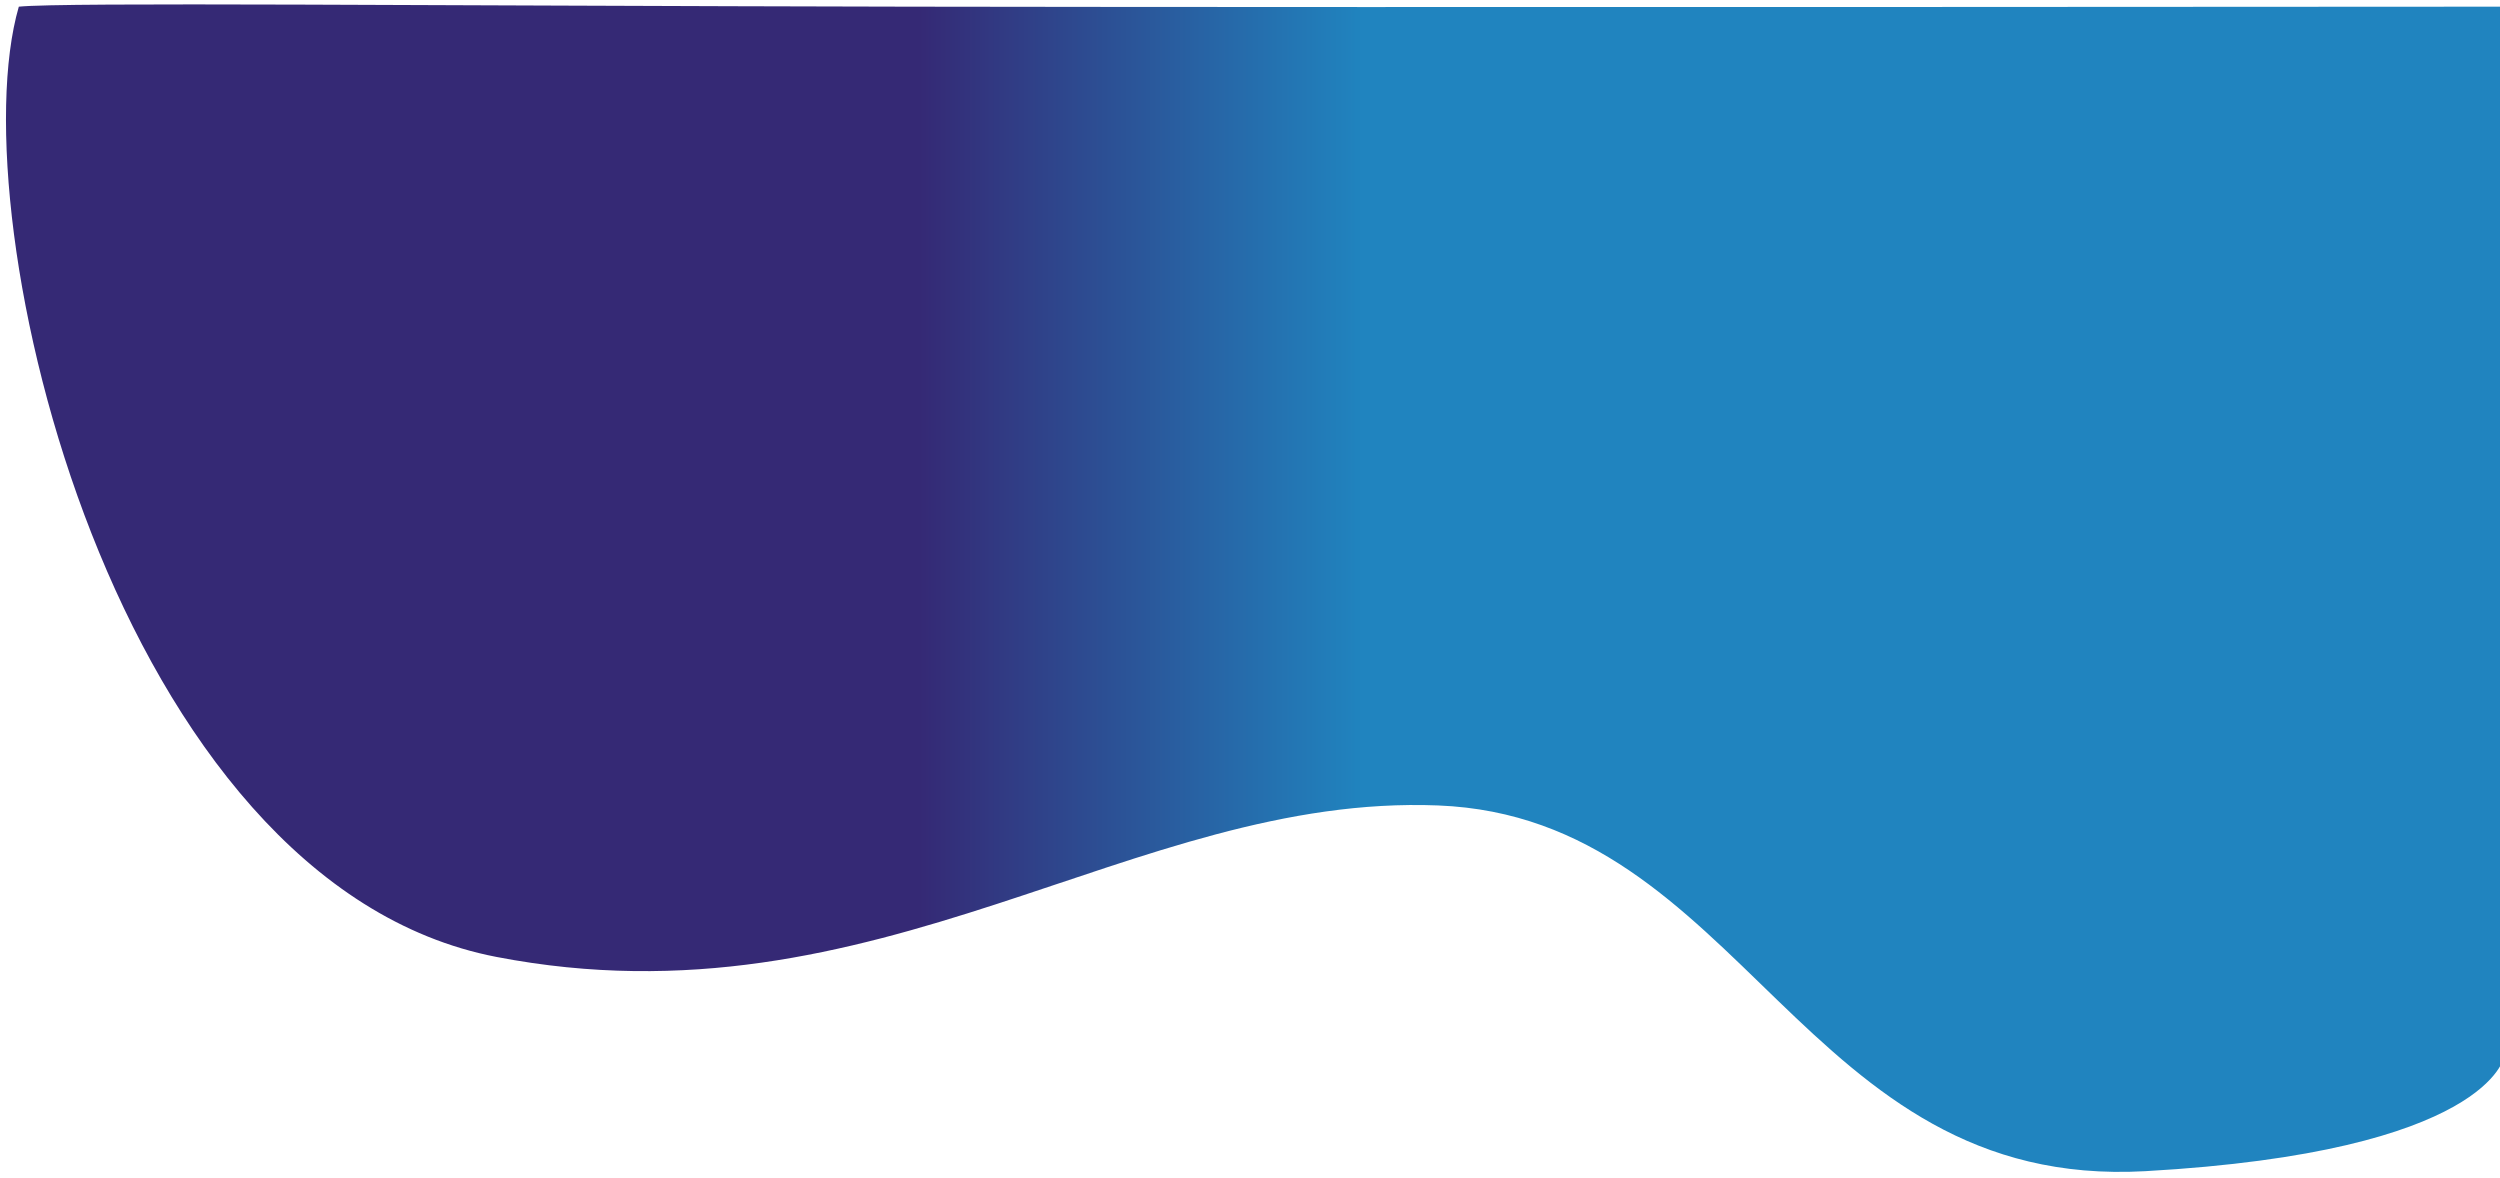 <svg width="1500" height="707" viewBox="0 0 1500 707" fill="none" xmlns="http://www.w3.org/2000/svg">
<g filter="url(#filter0_d_1_8055)">
<path d="M545.041 -0C256.03 -0.525 38.472 -2.761 11.29 7.15256e-07C-25.401 126.998 68.815 525.949 297.845 570.153C526.875 614.356 679.54 472.048 862.845 479.27C1046.15 486.492 1080.93 710.327 1287.19 698.706C1493.44 687.086 1502.47 630.02 1502.47 630.02V-0C1502.47 -0 834.051 0.525 545.041 -0Z" fill="url(#paint0_linear_1_8055)"/>
</g>
<defs>
<filter id="filter0_d_1_8055" x="0.588" y="-1.352" width="1504.89" height="707.496" filterUnits="userSpaceOnUse" color-interpolation-filters="sRGB">
<feFlood flood-opacity="0" result="BackgroundImageFix"/>
<feColorMatrix in="SourceAlpha" type="matrix" values="0 0 0 0 0 0 0 0 0 0 0 0 0 0 0 0 0 0 127 0" result="hardAlpha"/>
<feOffset dy="4"/>
<feGaussianBlur stdDeviation="1.5"/>
<feComposite in2="hardAlpha" operator="out"/>
<feColorMatrix type="matrix" values="0 0 0 0 0 0 0 0 0 0 0 0 0 0 0 0 0 0 0.161 0"/>
<feBlend mode="normal" in2="BackgroundImageFix" result="effect1_dropShadow_1_8055"/>
<feBlend mode="normal" in="SourceGraphic" in2="effect1_dropShadow_1_8055" result="shape"/>
</filter>
<linearGradient id="paint0_linear_1_8055" x1="551.184" y1="644.674" x2="817.672" y2="644.674" gradientUnits="userSpaceOnUse">
<stop stop-color="#352975"/>
<stop offset="1" stop-color="#2084BF"/>
</linearGradient>
</defs>
</svg>
